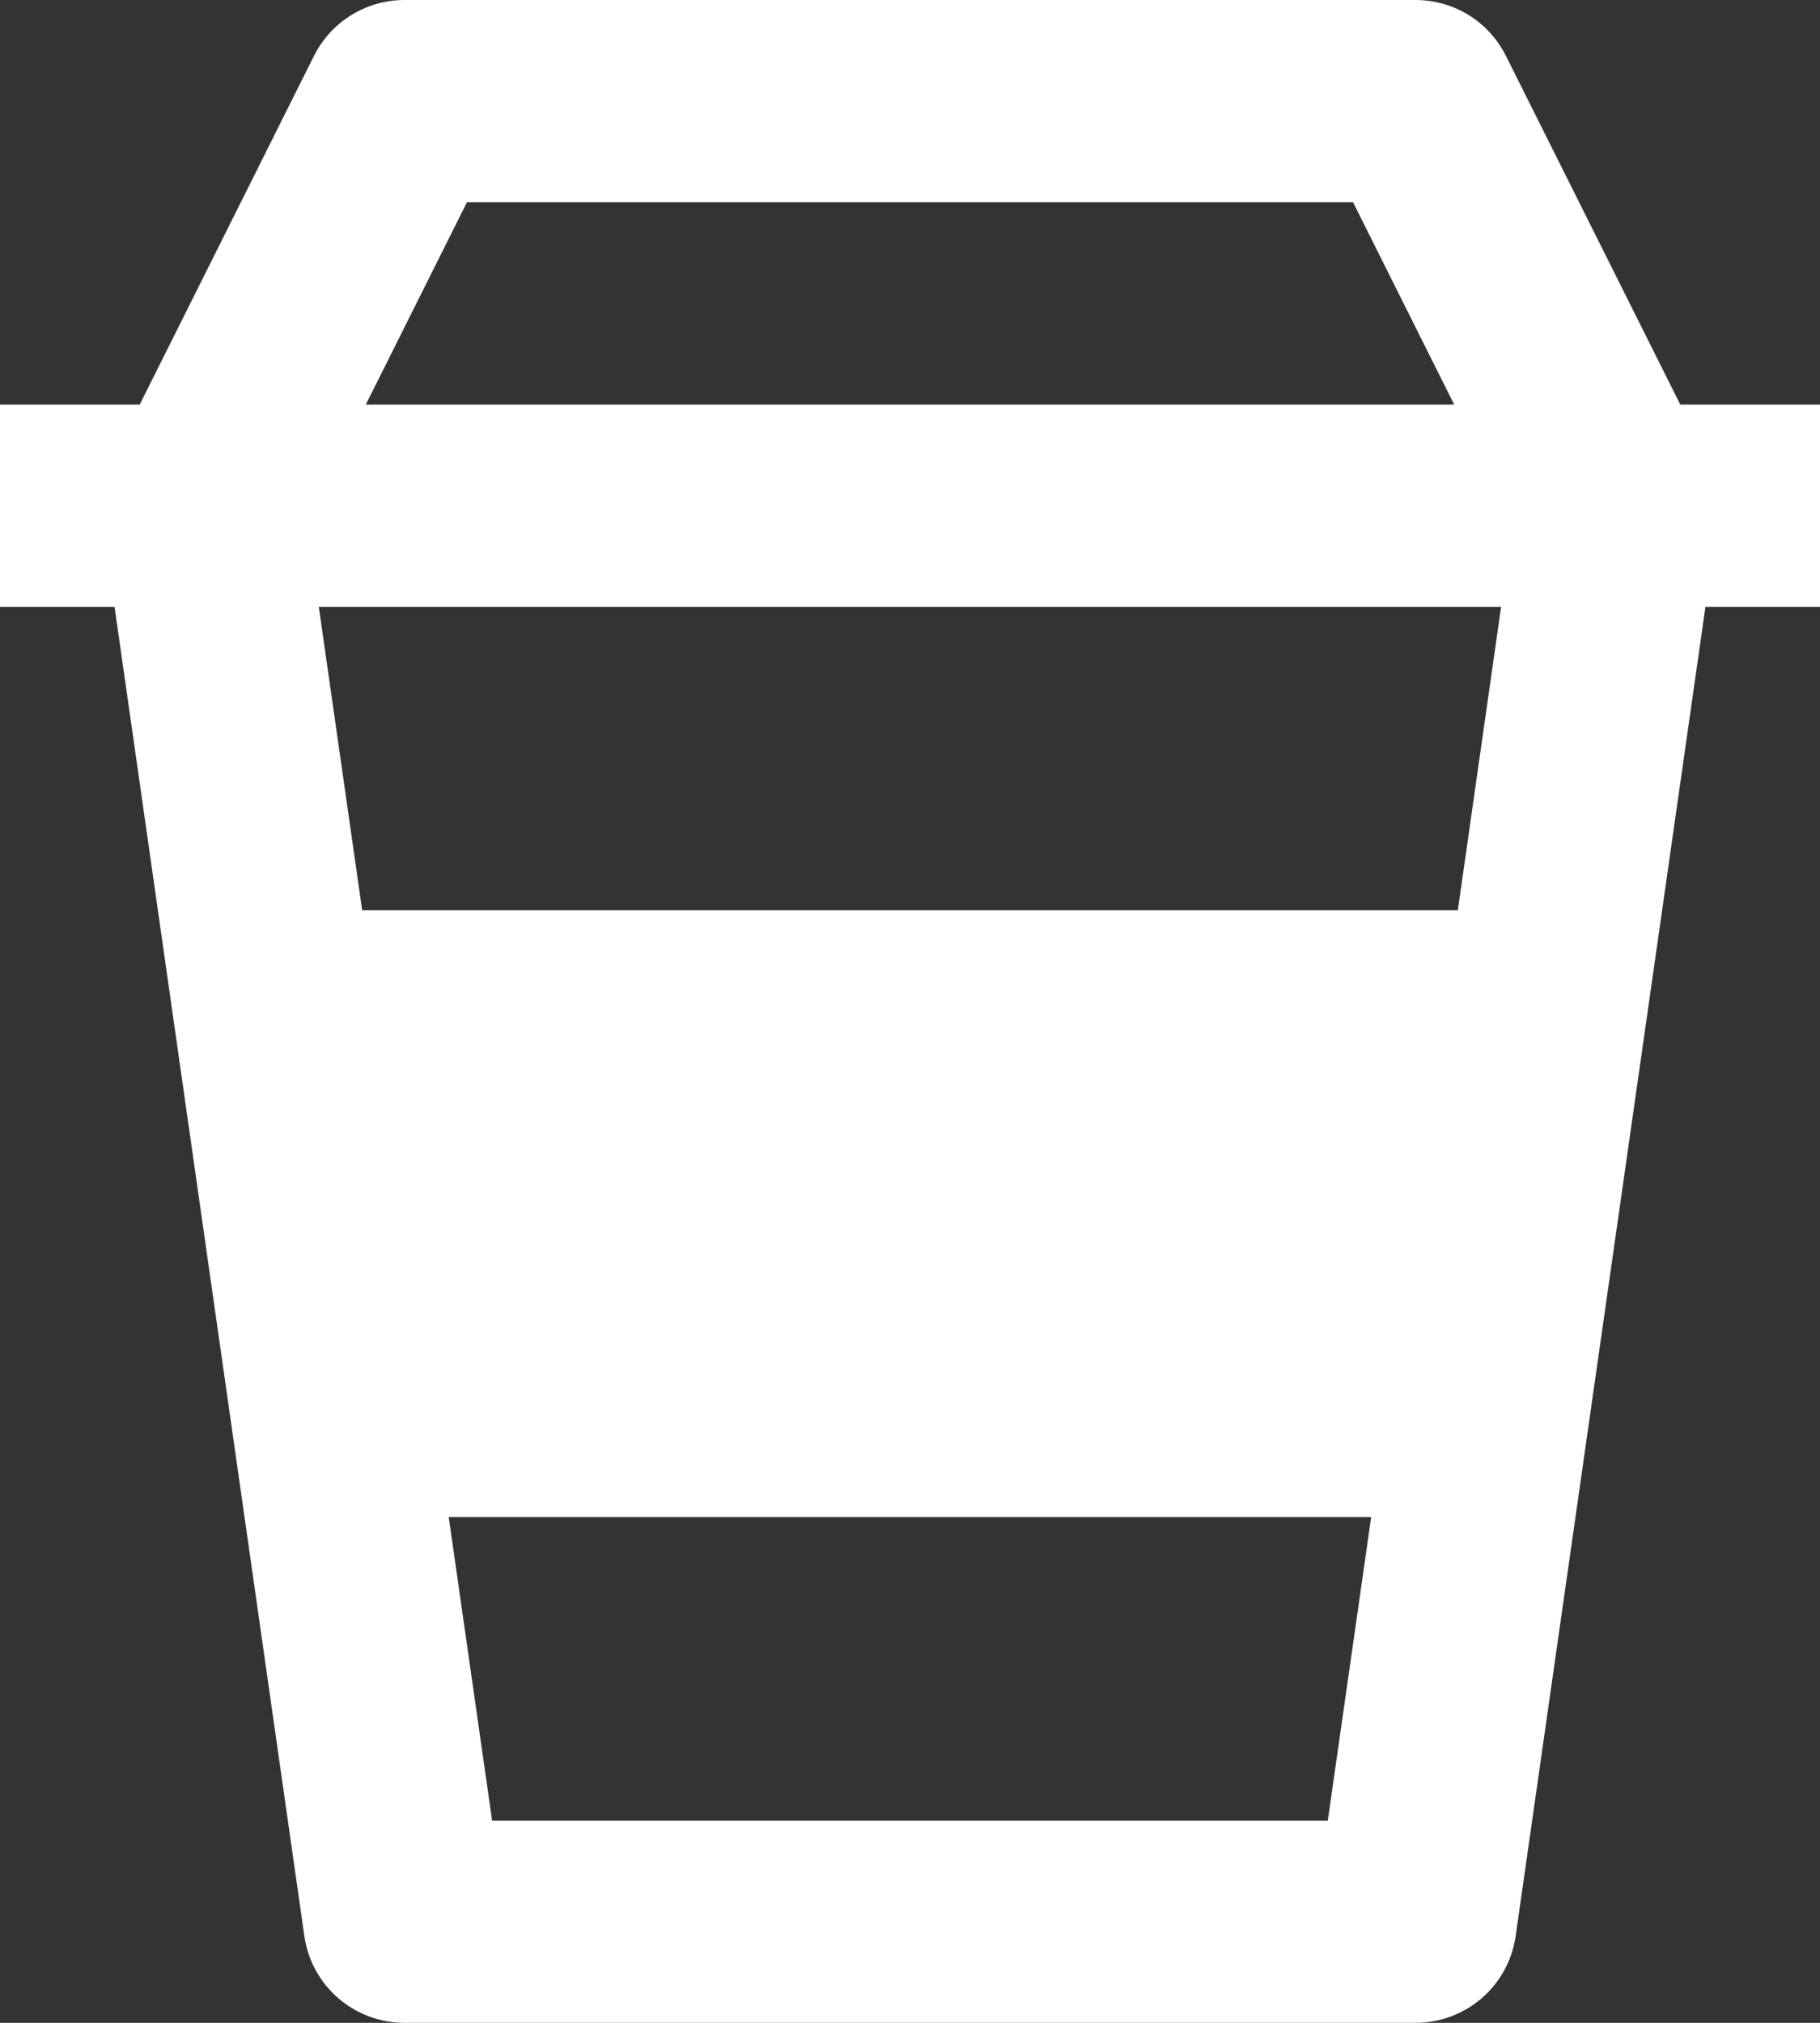 <svg width="18" height="20" viewBox="0 0 18 20" fill="none" xmlns="http://www.w3.org/2000/svg">
<rect x="0" y="0" width="18" height="20" fill="#333333" stroke="none"/>
<path d="M4 20H14C14.241 20 14.473 19.913 14.655 19.756C14.837 19.598 14.956 19.38 14.99 19.142L16.867 6H18V4H16.618L14.894 0.553C14.811 0.387 14.684 0.247 14.526 0.149C14.368 0.052 14.186 -0 14 2.47811e-07H4C3.621 2.47811e-07 3.275 0.214 3.105 0.553L1.382 4H0V6H1.133L3.01 19.142C3.044 19.38 3.163 19.598 3.345 19.756C3.527 19.913 3.759 20 4 20V20ZM14.418 9H3.582L3.153 6H14.846L14.418 9ZM4.867 18L4.438 15H13.561L13.132 18H4.867V18ZM4.618 2H13.382L14.382 4H3.618L4.618 2Z" fill="white"/>
</svg>
